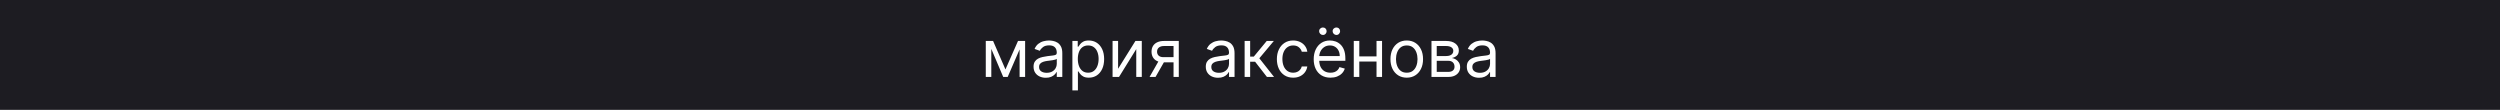 <svg width="910" height="40" viewBox="0 0 910 40" fill="none" xmlns="http://www.w3.org/2000/svg">
<rect width="910" height="40" fill="#1D1C22"/>
<path d="M365.984 25.273L370.553 14.909H372.462L366.803 28H365.166L359.609 14.909H361.484L365.984 25.273ZM360.837 14.909V28H358.825V14.909H360.837ZM371.132 28V14.909H373.143V28H371.132ZM380.678 28.307C379.848 28.307 379.095 28.151 378.419 27.838C377.743 27.52 377.206 27.062 376.808 26.466C376.411 25.864 376.212 25.136 376.212 24.284C376.212 23.534 376.359 22.926 376.655 22.46C376.95 21.989 377.345 21.619 377.839 21.352C378.334 21.085 378.879 20.886 379.476 20.756C380.078 20.619 380.683 20.511 381.291 20.432C382.087 20.329 382.732 20.253 383.226 20.202C383.726 20.145 384.089 20.051 384.317 19.921C384.55 19.79 384.666 19.562 384.666 19.239V19.171C384.666 18.329 384.436 17.676 383.976 17.21C383.521 16.744 382.831 16.511 381.905 16.511C380.945 16.511 380.192 16.722 379.646 17.142C379.101 17.562 378.717 18.011 378.496 18.489L376.587 17.807C376.928 17.011 377.382 16.392 377.95 15.949C378.524 15.5 379.149 15.188 379.825 15.011C380.507 14.829 381.178 14.739 381.837 14.739C382.257 14.739 382.74 14.79 383.286 14.892C383.837 14.989 384.368 15.19 384.879 15.497C385.396 15.804 385.825 16.267 386.166 16.886C386.507 17.506 386.678 18.335 386.678 19.375V28H384.666V26.227H384.564C384.428 26.511 384.2 26.815 383.882 27.139C383.564 27.463 383.141 27.739 382.612 27.966C382.084 28.193 381.439 28.307 380.678 28.307ZM380.984 26.5C381.78 26.5 382.45 26.344 382.996 26.031C383.547 25.719 383.962 25.315 384.24 24.821C384.524 24.327 384.666 23.807 384.666 23.261V21.421C384.581 21.523 384.393 21.616 384.104 21.702C383.82 21.781 383.49 21.852 383.115 21.915C382.746 21.972 382.385 22.023 382.033 22.068C381.686 22.108 381.405 22.142 381.189 22.171C380.666 22.239 380.178 22.349 379.723 22.503C379.274 22.651 378.911 22.875 378.632 23.176C378.359 23.472 378.223 23.875 378.223 24.386C378.223 25.085 378.482 25.614 378.999 25.972C379.521 26.324 380.183 26.5 380.984 26.5ZM390.349 32.909V14.909H392.292V16.989H392.531C392.678 16.761 392.883 16.472 393.144 16.119C393.411 15.761 393.792 15.443 394.286 15.165C394.786 14.881 395.462 14.739 396.315 14.739C397.417 14.739 398.388 15.014 399.229 15.565C400.07 16.116 400.727 16.898 401.198 17.909C401.67 18.921 401.906 20.114 401.906 21.489C401.906 22.875 401.67 24.077 401.198 25.094C400.727 26.105 400.073 26.889 399.238 27.446C398.403 27.997 397.44 28.273 396.349 28.273C395.508 28.273 394.835 28.134 394.329 27.855C393.823 27.571 393.434 27.25 393.161 26.892C392.888 26.528 392.678 26.227 392.531 25.989H392.36V32.909H390.349ZM392.326 21.454C392.326 22.443 392.471 23.315 392.761 24.071C393.05 24.821 393.474 25.409 394.031 25.835C394.587 26.256 395.269 26.466 396.076 26.466C396.917 26.466 397.619 26.244 398.181 25.801C398.749 25.352 399.175 24.75 399.46 23.994C399.749 23.233 399.894 22.386 399.894 21.454C399.894 20.534 399.752 19.704 399.468 18.966C399.19 18.222 398.766 17.634 398.198 17.202C397.636 16.764 396.928 16.546 396.076 16.546C395.258 16.546 394.57 16.753 394.013 17.168C393.457 17.577 393.036 18.151 392.752 18.889C392.468 19.622 392.326 20.477 392.326 21.454ZM406.985 25.034L413.292 14.909H415.61V28H413.599V17.875L407.326 28H404.974V14.909H406.985V25.034ZM427.169 28V16.75H423.692C422.908 16.75 422.291 16.932 421.842 17.296C421.393 17.659 421.169 18.159 421.169 18.796C421.169 19.421 421.371 19.912 421.774 20.27C422.183 20.628 422.743 20.807 423.453 20.807H427.68V22.682H423.453C422.567 22.682 421.803 22.526 421.161 22.213C420.518 21.901 420.024 21.454 419.678 20.875C419.331 20.29 419.158 19.597 419.158 18.796C419.158 17.989 419.339 17.296 419.703 16.716C420.067 16.136 420.587 15.69 421.263 15.378C421.945 15.065 422.754 14.909 423.692 14.909H429.078V28H427.169ZM418.442 28L422.158 21.489H424.339L420.624 28H418.442ZM443.373 28.307C442.543 28.307 441.79 28.151 441.114 27.838C440.438 27.52 439.901 27.062 439.504 26.466C439.106 25.864 438.907 25.136 438.907 24.284C438.907 23.534 439.055 22.926 439.35 22.46C439.646 21.989 440.04 21.619 440.535 21.352C441.029 21.085 441.575 20.886 442.171 20.756C442.773 20.619 443.379 20.511 443.987 20.432C444.782 20.329 445.427 20.253 445.921 20.202C446.421 20.145 446.785 20.051 447.012 19.921C447.245 19.79 447.362 19.562 447.362 19.239V19.171C447.362 18.329 447.131 17.676 446.671 17.21C446.217 16.744 445.526 16.511 444.6 16.511C443.64 16.511 442.887 16.722 442.342 17.142C441.796 17.562 441.413 18.011 441.191 18.489L439.282 17.807C439.623 17.011 440.077 16.392 440.646 15.949C441.219 15.5 441.844 15.188 442.521 15.011C443.202 14.829 443.873 14.739 444.532 14.739C444.952 14.739 445.435 14.79 445.981 14.892C446.532 14.989 447.063 15.19 447.575 15.497C448.092 15.804 448.521 16.267 448.862 16.886C449.202 17.506 449.373 18.335 449.373 19.375V28H447.362V26.227H447.259C447.123 26.511 446.896 26.815 446.577 27.139C446.259 27.463 445.836 27.739 445.308 27.966C444.779 28.193 444.134 28.307 443.373 28.307ZM443.68 26.5C444.475 26.5 445.146 26.344 445.691 26.031C446.242 25.719 446.657 25.315 446.935 24.821C447.219 24.327 447.362 23.807 447.362 23.261V21.421C447.276 21.523 447.089 21.616 446.799 21.702C446.515 21.781 446.185 21.852 445.81 21.915C445.441 21.972 445.08 22.023 444.728 22.068C444.381 22.108 444.1 22.142 443.884 22.171C443.362 22.239 442.873 22.349 442.418 22.503C441.969 22.651 441.606 22.875 441.327 23.176C441.055 23.472 440.918 23.875 440.918 24.386C440.918 25.085 441.177 25.614 441.694 25.972C442.217 26.324 442.879 26.5 443.68 26.5ZM453.044 28V14.909H455.055V20.602H456.385L461.089 14.909H463.68L458.396 21.216L463.749 28H461.158L456.862 22.477H455.055V28H453.044ZM470.714 28.273C469.487 28.273 468.43 27.983 467.543 27.403C466.657 26.824 465.975 26.026 465.498 25.009C465.021 23.991 464.782 22.829 464.782 21.523C464.782 20.193 465.026 19.02 465.515 18.003C466.009 16.98 466.697 16.182 467.577 15.608C468.464 15.028 469.498 14.739 470.68 14.739C471.6 14.739 472.43 14.909 473.168 15.25C473.907 15.591 474.512 16.068 474.984 16.682C475.455 17.296 475.748 18.011 475.862 18.829H473.85C473.697 18.233 473.356 17.704 472.827 17.244C472.305 16.778 471.6 16.546 470.714 16.546C469.93 16.546 469.242 16.75 468.651 17.159C468.066 17.562 467.609 18.134 467.279 18.872C466.955 19.605 466.793 20.466 466.793 21.454C466.793 22.466 466.952 23.347 467.271 24.097C467.594 24.847 468.049 25.429 468.634 25.844C469.225 26.259 469.918 26.466 470.714 26.466C471.237 26.466 471.711 26.375 472.137 26.193C472.563 26.011 472.924 25.75 473.219 25.409C473.515 25.068 473.725 24.659 473.85 24.182H475.862C475.748 24.954 475.467 25.651 475.018 26.27C474.575 26.884 473.987 27.372 473.254 27.736C472.526 28.094 471.68 28.273 470.714 28.273ZM484.29 28.273C483.029 28.273 481.941 27.994 481.026 27.438C480.117 26.875 479.415 26.091 478.921 25.085C478.433 24.074 478.188 22.898 478.188 21.557C478.188 20.216 478.433 19.034 478.921 18.011C479.415 16.983 480.103 16.182 480.984 15.608C481.87 15.028 482.904 14.739 484.086 14.739C484.768 14.739 485.441 14.852 486.106 15.079C486.771 15.307 487.376 15.676 487.921 16.188C488.467 16.693 488.901 17.364 489.225 18.199C489.549 19.034 489.711 20.062 489.711 21.284V22.136H479.62V20.398H487.665C487.665 19.659 487.518 19 487.222 18.421C486.933 17.841 486.518 17.384 485.978 17.048C485.444 16.713 484.813 16.546 484.086 16.546C483.285 16.546 482.592 16.744 482.006 17.142C481.427 17.534 480.981 18.046 480.668 18.676C480.356 19.307 480.2 19.983 480.2 20.704V21.864C480.2 22.852 480.37 23.69 480.711 24.378C481.058 25.06 481.538 25.579 482.151 25.938C482.765 26.29 483.478 26.466 484.29 26.466C484.819 26.466 485.296 26.392 485.722 26.244C486.154 26.091 486.526 25.864 486.839 25.562C487.151 25.256 487.393 24.875 487.563 24.421L489.506 24.966C489.302 25.625 488.958 26.204 488.475 26.704C487.992 27.199 487.396 27.585 486.685 27.864C485.975 28.136 485.177 28.273 484.29 28.273ZM481.529 12.727C481.171 12.727 480.853 12.591 480.575 12.318C480.302 12.04 480.165 11.722 480.165 11.364C480.165 10.972 480.302 10.648 480.575 10.392C480.853 10.131 481.171 10 481.529 10C481.921 10 482.245 10.131 482.501 10.392C482.762 10.648 482.893 10.972 482.893 11.364C482.893 11.722 482.762 12.04 482.501 12.318C482.245 12.591 481.921 12.727 481.529 12.727ZM486.438 12.727C486.08 12.727 485.762 12.591 485.484 12.318C485.211 12.04 485.075 11.722 485.075 11.364C485.075 10.972 485.211 10.648 485.484 10.392C485.762 10.131 486.08 10 486.438 10C486.83 10 487.154 10.131 487.41 10.392C487.671 10.648 487.802 10.972 487.802 11.364C487.802 11.722 487.671 12.04 487.41 12.318C487.154 12.591 486.83 12.727 486.438 12.727ZM501.532 20.534V22.409H494.305V20.534H501.532ZM494.782 14.909V28H492.771V14.909H494.782ZM503.066 14.909V28H501.055V14.909H503.066ZM512.058 28.273C510.876 28.273 509.839 27.991 508.947 27.429C508.06 26.866 507.367 26.079 506.867 25.068C506.373 24.057 506.126 22.875 506.126 21.523C506.126 20.159 506.373 18.969 506.867 17.952C507.367 16.935 508.06 16.145 508.947 15.582C509.839 15.02 510.876 14.739 512.058 14.739C513.239 14.739 514.273 15.02 515.16 15.582C516.052 16.145 516.745 16.935 517.239 17.952C517.739 18.969 517.989 20.159 517.989 21.523C517.989 22.875 517.739 24.057 517.239 25.068C516.745 26.079 516.052 26.866 515.16 27.429C514.273 27.991 513.239 28.273 512.058 28.273ZM512.058 26.466C512.955 26.466 513.694 26.236 514.273 25.776C514.853 25.315 515.282 24.71 515.56 23.96C515.839 23.21 515.978 22.398 515.978 21.523C515.978 20.648 515.839 19.832 515.56 19.077C515.282 18.321 514.853 17.71 514.273 17.244C513.694 16.778 512.955 16.546 512.058 16.546C511.16 16.546 510.421 16.778 509.842 17.244C509.262 17.71 508.833 18.321 508.555 19.077C508.276 19.832 508.137 20.648 508.137 21.523C508.137 22.398 508.276 23.21 508.555 23.96C508.833 24.71 509.262 25.315 509.842 25.776C510.421 26.236 511.16 26.466 512.058 26.466ZM521.06 28V14.909H526.412C527.821 14.909 528.94 15.227 529.77 15.864C530.599 16.5 531.014 17.341 531.014 18.386C531.014 19.182 530.778 19.798 530.307 20.236C529.835 20.668 529.23 20.96 528.491 21.114C528.974 21.182 529.443 21.352 529.898 21.625C530.358 21.898 530.739 22.273 531.04 22.75C531.341 23.222 531.491 23.801 531.491 24.489C531.491 25.159 531.321 25.759 530.98 26.287C530.639 26.815 530.151 27.233 529.514 27.54C528.878 27.847 528.116 28 527.23 28H521.06ZM522.969 26.159H527.23C527.923 26.159 528.466 25.994 528.858 25.665C529.25 25.335 529.446 24.886 529.446 24.318C529.446 23.642 529.25 23.111 528.858 22.724C528.466 22.332 527.923 22.136 527.23 22.136H522.969V26.159ZM522.969 20.398H526.412C526.952 20.398 527.415 20.324 527.801 20.176C528.188 20.023 528.483 19.807 528.688 19.528C528.898 19.244 529.003 18.909 529.003 18.523C529.003 17.972 528.773 17.54 528.312 17.227C527.852 16.909 527.219 16.75 526.412 16.75H522.969V20.398ZM538.388 28.307C537.559 28.307 536.806 28.151 536.13 27.838C535.454 27.52 534.917 27.062 534.519 26.466C534.121 25.864 533.923 25.136 533.923 24.284C533.923 23.534 534.07 22.926 534.366 22.46C534.661 21.989 535.056 21.619 535.55 21.352C536.045 21.085 536.59 20.886 537.187 20.756C537.789 20.619 538.394 20.511 539.002 20.432C539.798 20.329 540.442 20.253 540.937 20.202C541.437 20.145 541.8 20.051 542.028 19.921C542.261 19.79 542.377 19.562 542.377 19.239V19.171C542.377 18.329 542.147 17.676 541.687 17.21C541.232 16.744 540.542 16.511 539.616 16.511C538.656 16.511 537.903 16.722 537.357 17.142C536.812 17.562 536.428 18.011 536.207 18.489L534.298 17.807C534.638 17.011 535.093 16.392 535.661 15.949C536.235 15.5 536.86 15.188 537.536 15.011C538.218 14.829 538.888 14.739 539.548 14.739C539.968 14.739 540.451 14.79 540.996 14.892C541.548 14.989 542.079 15.19 542.59 15.497C543.107 15.804 543.536 16.267 543.877 16.886C544.218 17.506 544.388 18.335 544.388 19.375V28H542.377V26.227H542.275C542.138 26.511 541.911 26.815 541.593 27.139C541.275 27.463 540.852 27.739 540.323 27.966C539.795 28.193 539.15 28.307 538.388 28.307ZM538.695 26.5C539.491 26.5 540.161 26.344 540.707 26.031C541.258 25.719 541.673 25.315 541.951 24.821C542.235 24.327 542.377 23.807 542.377 23.261V21.421C542.292 21.523 542.104 21.616 541.815 21.702C541.531 21.781 541.201 21.852 540.826 21.915C540.457 21.972 540.096 22.023 539.744 22.068C539.397 22.108 539.116 22.142 538.9 22.171C538.377 22.239 537.888 22.349 537.434 22.503C536.985 22.651 536.621 22.875 536.343 23.176C536.07 23.472 535.934 23.875 535.934 24.386C535.934 25.085 536.192 25.614 536.71 25.972C537.232 26.324 537.894 26.5 538.695 26.5Z" fill="white"/>
</svg>
